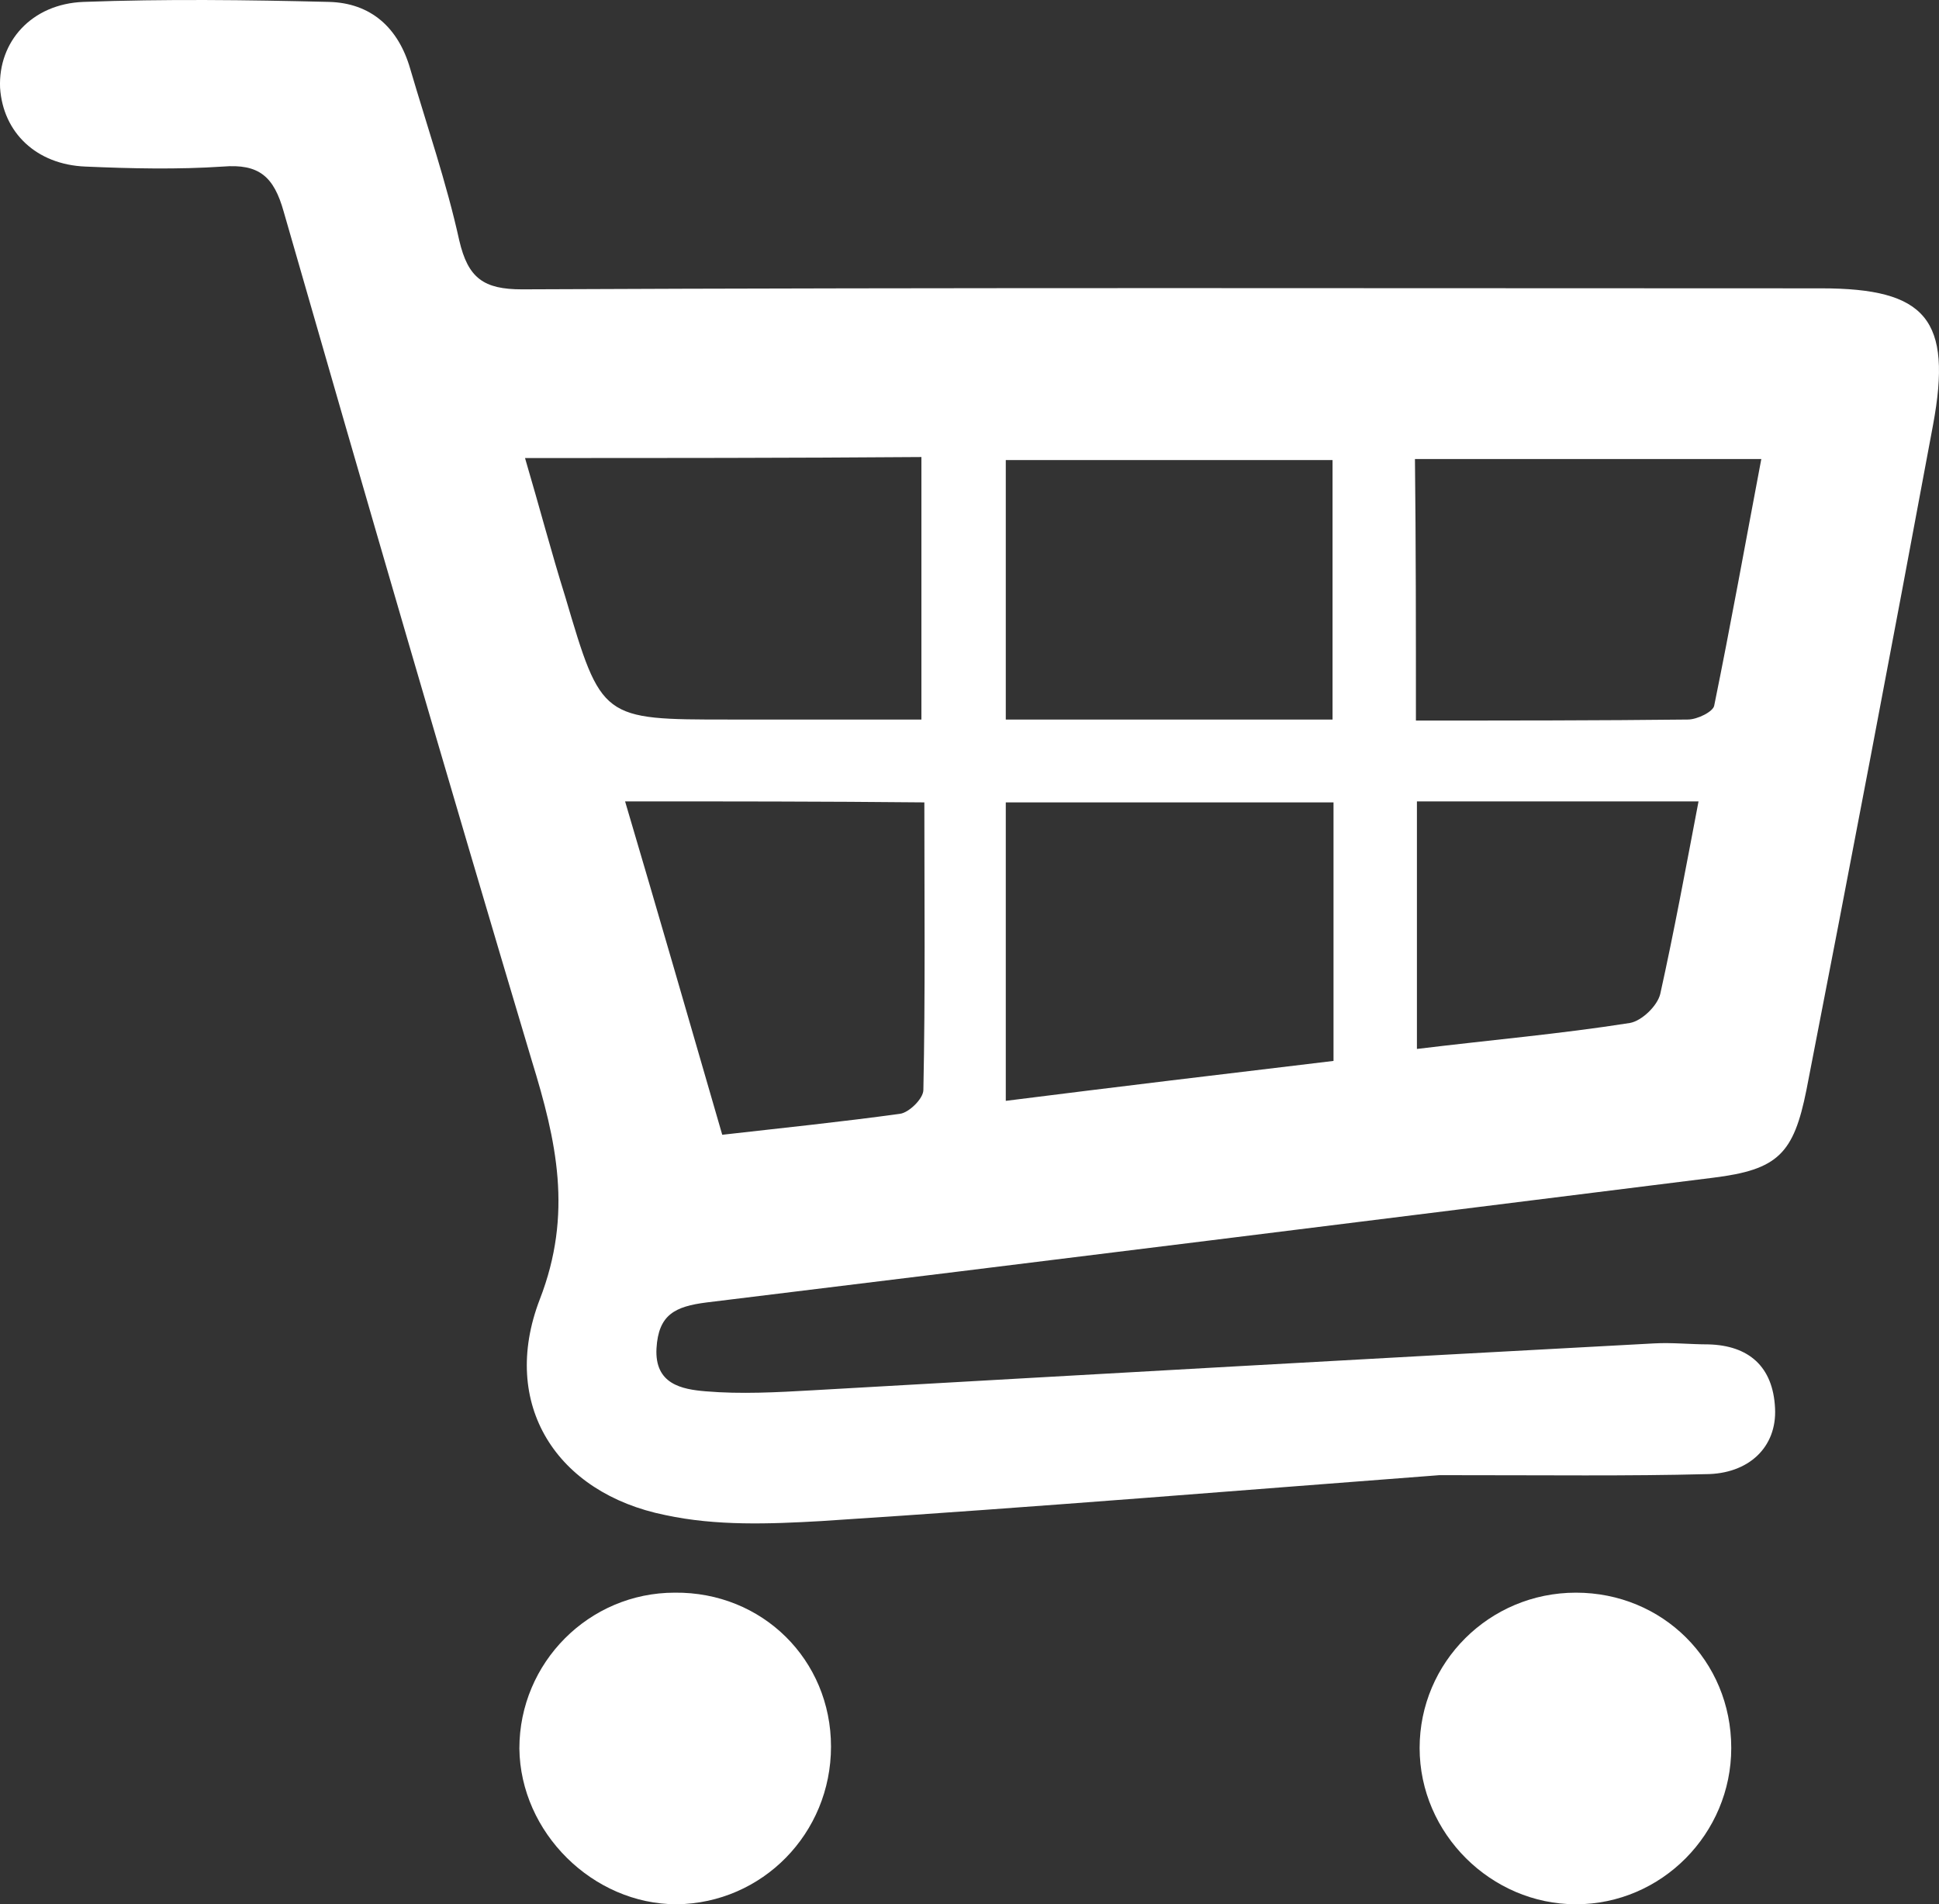 <svg width="56" height="55" viewBox="0 0 56 55" fill="none" xmlns="http://www.w3.org/2000/svg">
<rect x="0" y="0" width="56" height="55" fill="#333333" stroke="none"/>
<path d="M41.574 42.606C36.246 43.009 29.983 43.528 23.721 43.932C22.219 44.018 20.689 44.076 19.215 43.759C16.07 43.125 14.426 40.559 15.588 37.532C16.552 35.053 16.07 32.948 15.361 30.642C12.924 22.483 10.544 14.296 8.192 6.109C7.909 5.1 7.483 4.725 6.435 4.811C5.131 4.898 3.8 4.869 2.468 4.811C1.051 4.754 0.087 3.831 0.002 2.534C-0.054 1.208 0.909 0.112 2.411 0.055C4.763 -0.032 7.143 -0.003 9.495 0.055C10.714 0.083 11.507 0.804 11.847 1.986C12.329 3.629 12.896 5.273 13.264 6.945C13.519 8.04 13.973 8.357 15.078 8.357C27.575 8.3 40.1 8.328 52.597 8.328C55.629 8.328 56.394 9.222 55.827 12.278C54.637 18.678 53.419 25.078 52.172 31.478C51.803 33.323 51.35 33.784 49.48 34.015C39.788 35.226 30.097 36.436 20.405 37.618C19.499 37.734 19.017 37.964 18.96 38.944C18.904 39.982 19.697 40.127 20.377 40.184C21.397 40.271 22.446 40.213 23.466 40.155C31.57 39.694 39.675 39.233 47.779 38.8C48.289 38.772 48.828 38.829 49.338 38.829C50.5 38.858 51.208 39.464 51.265 40.674C51.322 41.799 50.5 42.577 49.253 42.577C47.043 42.635 44.776 42.606 41.574 42.606ZM38.513 23.175C35.311 23.175 32.194 23.175 29.048 23.175C29.048 26.058 29.048 28.855 29.048 31.795C32.25 31.391 35.368 31.017 38.513 30.642C38.513 28.076 38.513 25.654 38.513 23.175ZM15.163 13.229C15.588 14.671 15.928 15.968 16.325 17.236C17.373 20.782 17.373 20.782 21.057 20.782C22.927 20.782 24.769 20.782 26.611 20.782C26.611 18.101 26.611 15.68 26.611 13.2C22.814 13.229 19.102 13.229 15.163 13.229ZM38.485 20.782C38.485 18.188 38.485 15.737 38.485 13.287C35.283 13.287 32.194 13.287 29.048 13.287C29.048 15.824 29.048 18.303 29.048 20.782C32.222 20.782 35.283 20.782 38.485 20.782ZM40.893 20.811C43.586 20.811 46.164 20.811 48.743 20.782C49.026 20.782 49.48 20.552 49.508 20.379C49.99 18.015 50.415 15.651 50.868 13.258C47.411 13.258 44.181 13.258 40.865 13.258C40.893 15.737 40.893 18.159 40.893 20.811ZM18.053 23.146C19.017 26.404 19.924 29.546 20.859 32.775C22.644 32.573 24.316 32.4 25.988 32.17C26.243 32.141 26.668 31.737 26.668 31.478C26.725 28.71 26.696 25.972 26.696 23.175C23.749 23.146 21 23.146 18.053 23.146ZM49.055 23.146C46.278 23.146 43.614 23.146 40.922 23.146C40.922 25.568 40.922 27.874 40.922 30.296C43.047 30.037 45.059 29.863 47.071 29.546C47.411 29.489 47.864 29.056 47.949 28.71C48.346 26.923 48.686 25.078 49.055 23.146Z" fill="white"/>
<path d="M45.514 46C48.015 46 50 47.958 50 50.486C50 52.961 47.988 55 45.514 55C43.066 55 41 52.961 41 50.486C41 48.012 43.012 46 45.514 46Z" fill="white"/>
<path d="M24 50.446C24 52.955 22.015 54.973 19.541 55C17.121 55 15.027 52.927 15 50.5C15 48.018 17.012 46 19.486 46C22.015 45.973 24 47.937 24 50.446Z" fill="white"/>
</svg>
